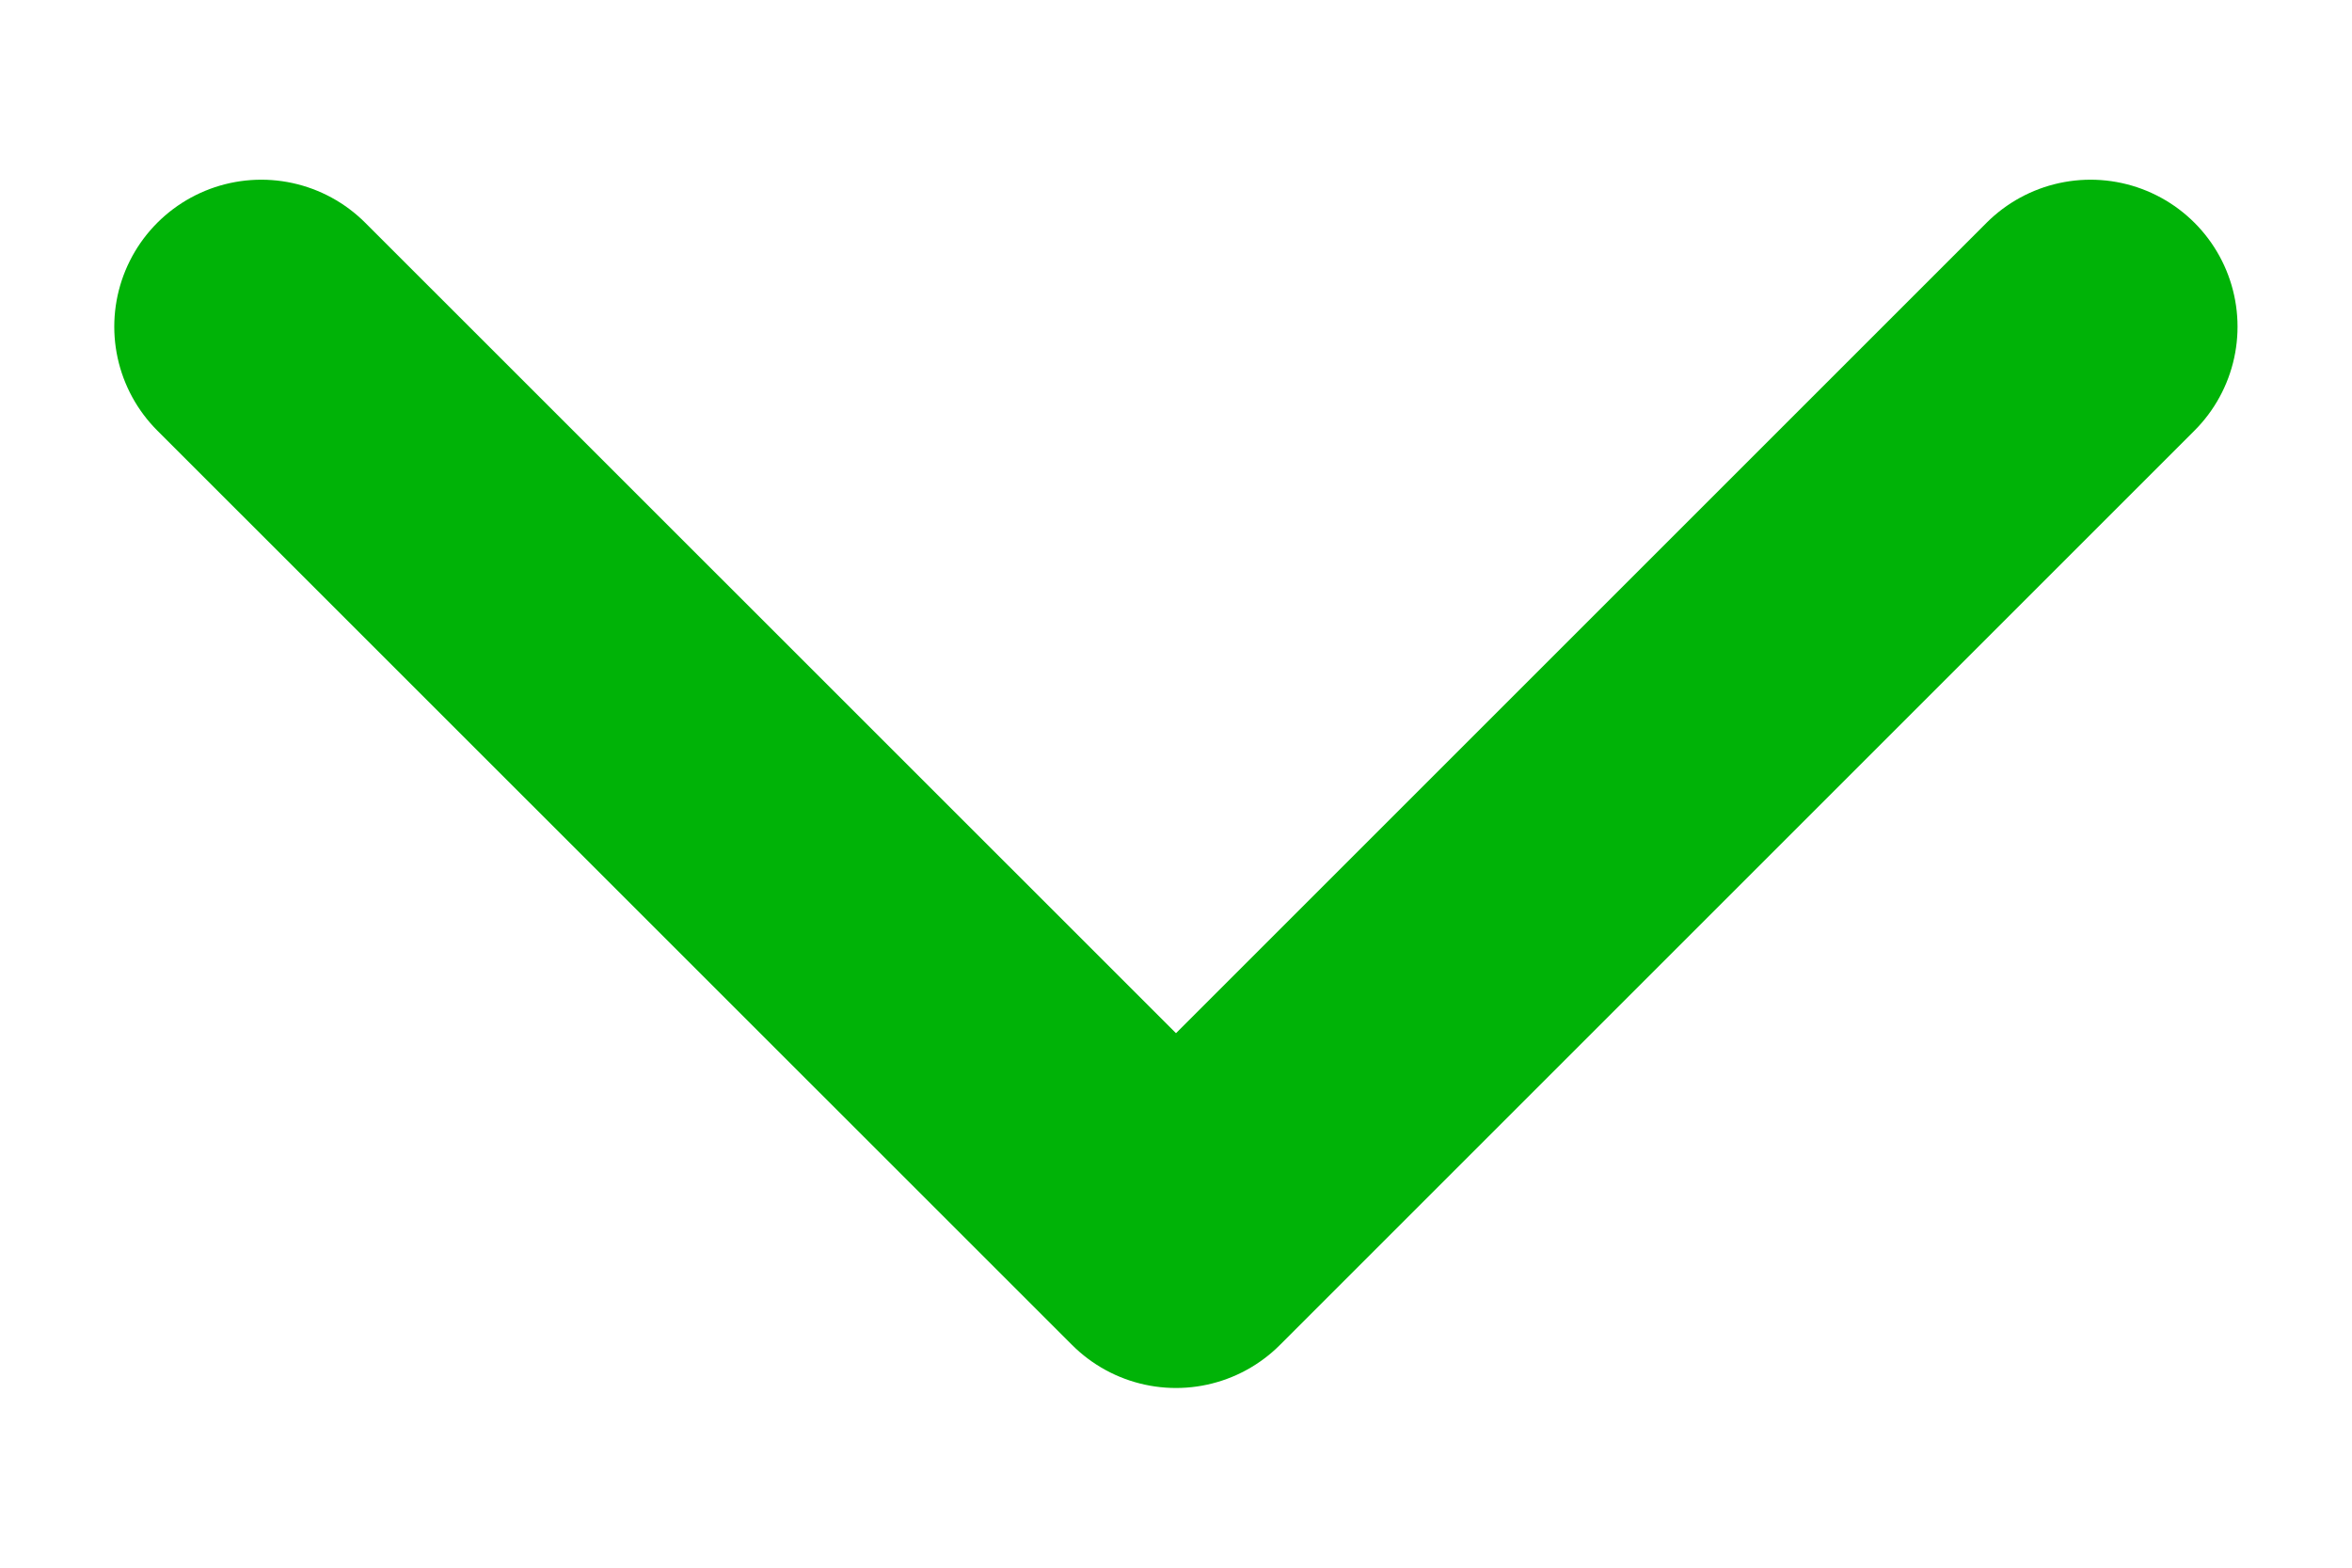<svg width="12" height="8" viewBox="0 0 12 8" fill="none" xmlns="http://www.w3.org/2000/svg">
<g id="Group">
<path id="Vector" d="M1.333 1.667L6 6.333L10.666 1.667" stroke="#00B307" stroke-width="1.5" stroke-linecap="round" stroke-linejoin="round"/>
</g>
</svg>
